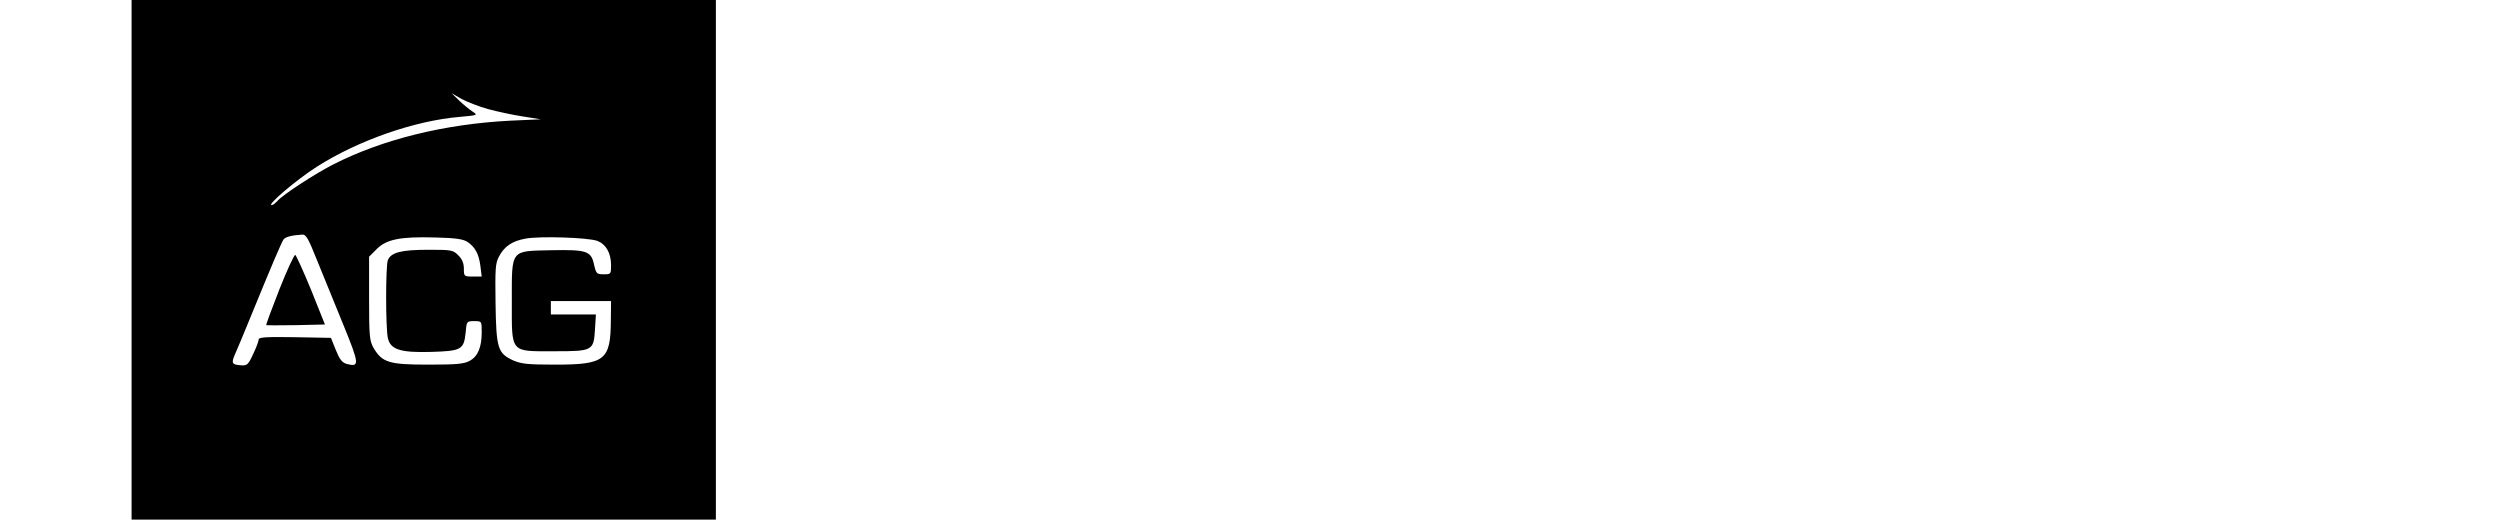 <?xml version="1.0" standalone="no"?>
<!DOCTYPE svg PUBLIC "-//W3C//DTD SVG 20010904//EN"
 "http://www.w3.org/TR/2001/REC-SVG-20010904/DTD/svg10.dtd">
<svg version="1.0" xmlns="http://www.w3.org/2000/svg"
 width="1121pt" height="233pt" viewBox="0 0 1121 233"
 preserveAspectRatio="xMidYMid meet">

<g transform="translate(0,233) scale(0.1,-0.1)"
fill="#000000" stroke="none">
<path d="M590 1165 l0 -1165 1310 0 1310 0 0 1165 0 1165 -1310 0 -1310 0 0
-1165z m1598 676 c40 -11 110 -26 155 -33 l82 -13 -135 -6 c-297 -15 -575 -84
-795 -196 -81 -41 -225 -135 -250 -163 -10 -11 -22 -20 -27 -20 -23 0 110 113
202 172 187 119 440 207 642 224 80 7 81 8 58 23 -14 9 -41 31 -60 49 l-35 34
45 -26 c25 -13 78 -34 118 -45z m-766 -679 c26 -64 79 -193 117 -287 73 -179
74 -192 16 -177 -21 6 -32 20 -49 62 l-22 55 -162 3 c-126 2 -162 0 -162 -10
0 -7 -11 -37 -25 -66 -22 -48 -27 -52 -55 -50 -40 3 -44 9 -26 50 8 18 38 89
66 158 103 252 143 345 152 357 9 11 36 18 83 21 17 2 28 -18 67 -116z m673
84 c35 -23 52 -54 59 -108 l6 -48 -40 0 c-39 0 -40 1 -40 35 0 25 -8 44 -25
60 -23 24 -31 25 -133 25 -124 0 -169 -12 -183 -47 -10 -27 -10 -300 0 -348
11 -52 55 -67 193 -63 137 4 148 10 156 87 4 50 5 51 38 51 34 0 34 0 34 -49
0 -68 -17 -109 -54 -129 -25 -14 -59 -17 -186 -17 -175 0 -206 9 -245 75 -18
32 -20 52 -20 222 l0 187 30 30 c45 48 107 61 272 56 84 -2 119 -7 138 -19z
m583 4 c39 -15 62 -54 62 -110 0 -39 -1 -40 -33 -40 -31 0 -34 3 -43 42 -13
63 -33 69 -191 66 -186 -4 -178 6 -178 -228 0 -236 -10 -225 190 -225 174 0
177 2 183 100 l4 65 -101 0 -101 0 0 30 0 30 135 0 135 0 -1 -87 c-1 -178 -26
-198 -249 -198 -123 0 -152 3 -189 19 -69 32 -76 53 -79 256 -2 152 -1 179 15
209 24 46 59 70 119 81 64 12 280 5 322 -10z"/>
<path d="M1253 1033 c-34 -87 -61 -159 -59 -161 2 -1 62 -1 133 0 l130 3 -62
155 c-35 85 -67 155 -71 157 -5 1 -37 -68 -71 -154z"/>
</g>
</svg>

